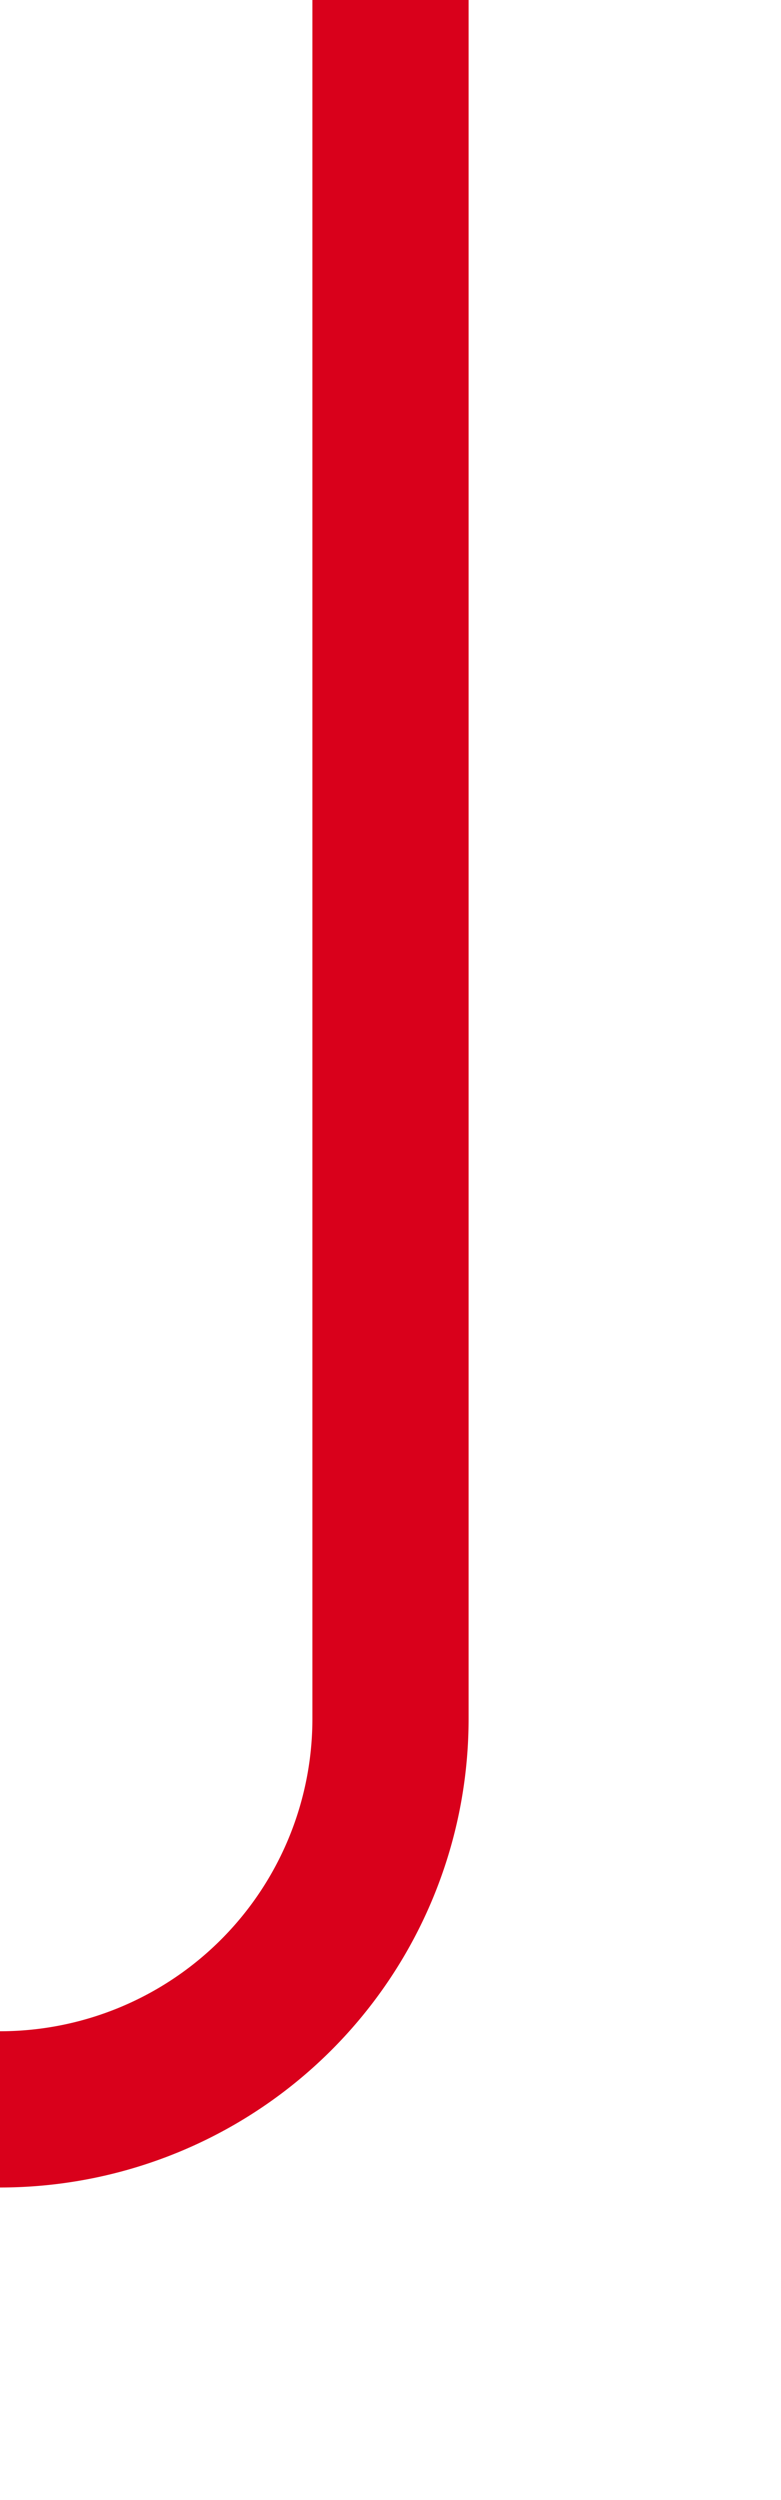 ﻿<?xml version="1.0" encoding="utf-8"?>
<svg version="1.1" xmlns:xlink="http://www.w3.org/1999/xlink" width="10px" height="32px" preserveAspectRatio="xMidYMin meet" viewBox="838 1553  8 32" xmlns="http://www.w3.org/2000/svg">
  <path d="M 842 1553  L 842 1575  A 5 5 0 0 1 837 1580 L 755 1580  A 5 5 0 0 0 750 1585 L 750 1616  A 5 5 0 0 1 745 1621 L 703 1621  " stroke-width="2" stroke="#d9001b" fill="none" />
  <path d="M 708.107 1625.293  L 703.814 1621  L 708.107 1616.707  L 706.693 1615.293  L 701.693 1620.293  L 700.986 1621  L 701.693 1621.707  L 706.693 1626.707  L 708.107 1625.293  Z M 714.507 1625.293  L 710.214 1621  L 714.507 1616.707  L 713.093 1615.293  L 708.093 1620.293  L 707.386 1621  L 708.093 1621.707  L 713.093 1626.707  L 714.507 1625.293  Z " fill-rule="nonzero" fill="#d9001b" stroke="none" />
</svg>